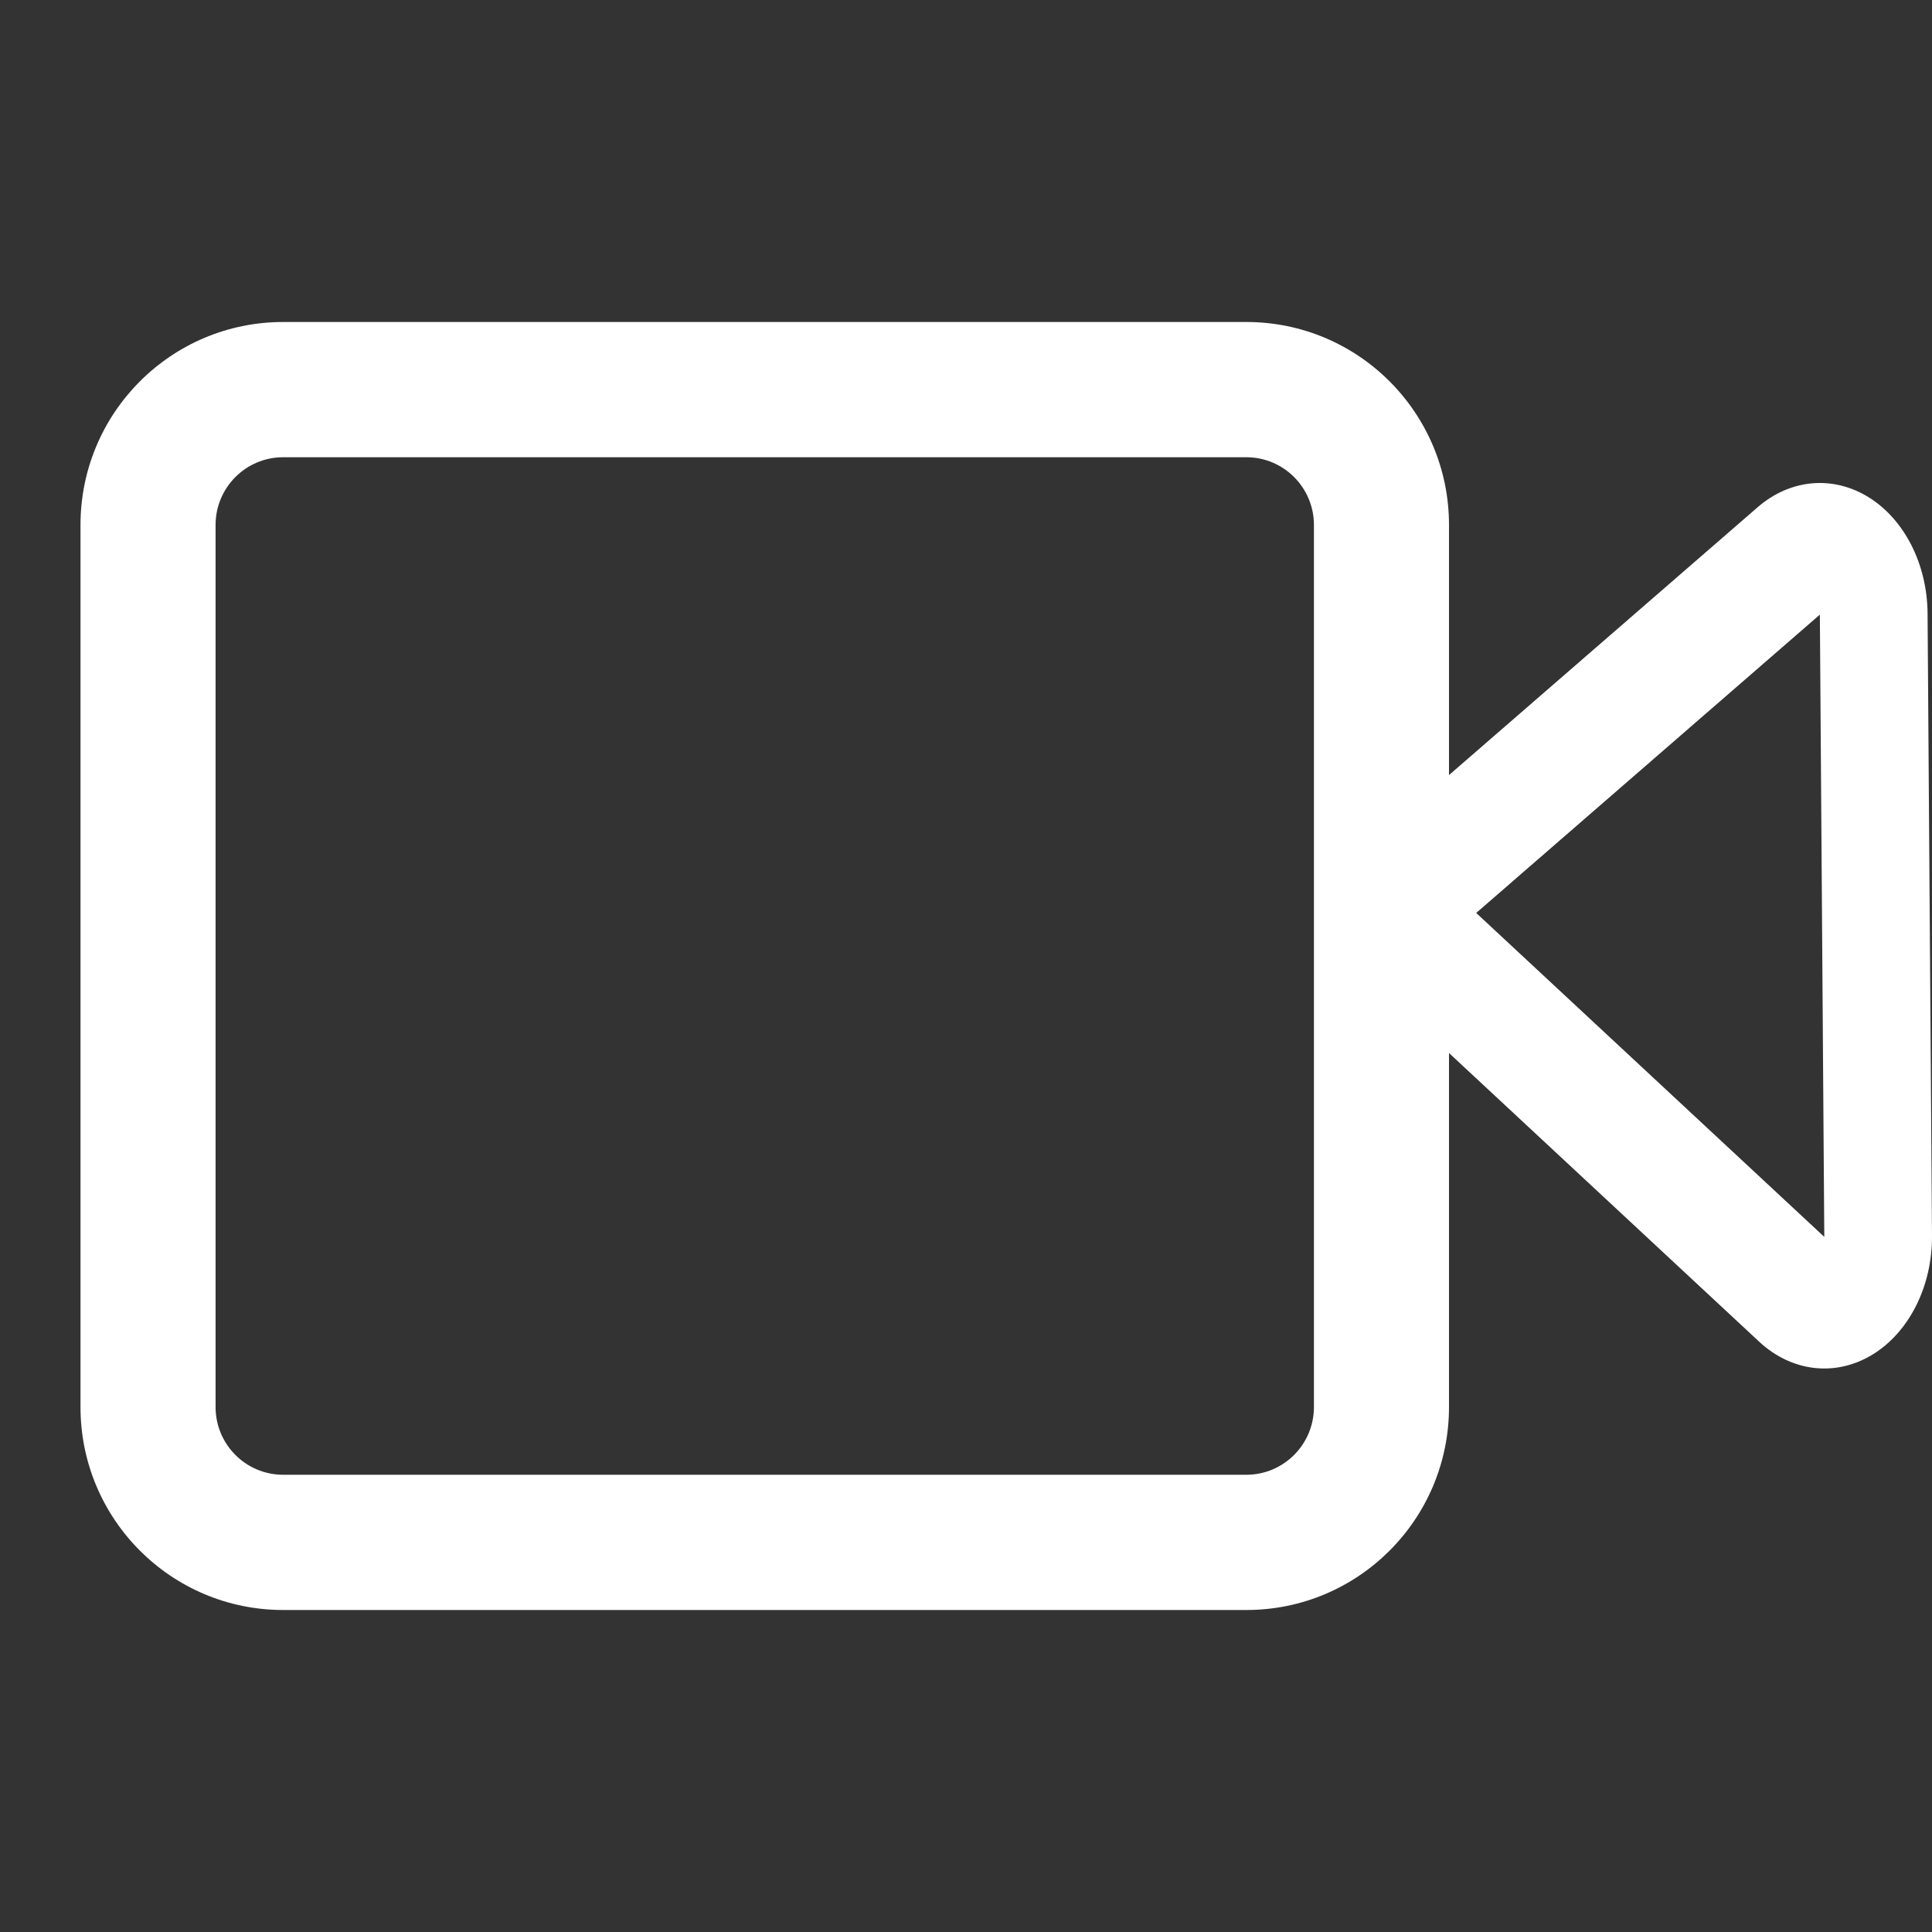<?xml version="1.0" encoding="UTF-8"?>
<svg width="24px" height="24px" viewBox="0 0 24 24" version="1.1" xmlns="http://www.w3.org/2000/svg" xmlns:xlink="http://www.w3.org/1999/xlink">
    <rect x="0" y="0" width="24" height="24" fill="#333333" stroke="none"/>
    <!-- Generator: Sketch 59.1 (86144) - https://sketch.com -->
    <title>icon/摄像头@1x</title>
    <desc>Created with Sketch.</desc>
    <defs>
        <polygon id="path-1" points="0 0 7 0 7 11 0 11"></polygon>
    </defs>
    <g id="icon/摄像头" stroke="none" stroke-width="1" fill="none" fill-rule="evenodd">
        <rect id="矩形" x="0" y="0" width="24" height="24"></rect>
        <g id="编组" transform="translate(17, 6)">
            <mask id="mask-2" fill="white">
                <use xlink:href="#path-1"></use>
            </mask>
            <g id="Clip-2"></g>
        </g>
        <path d="M15.483,4 C16.873,4 18,5.128 18,6.521 L18,9.628 L21.833,6.302 C22.239,5.949 22.772,5.902 23.216,6.179 C23.66,6.456 23.941,7.012 23.945,7.621 L24,15.352 C24.004,15.975 23.718,16.548 23.261,16.827 C22.805,17.106 22.258,17.044 21.852,16.666 L18,13.081 L18,17.479 C18,18.872 16.873,20 15.483,20 L3.517,20 C2.127,20 1,18.872 1,17.479 L1,6.521 C1,5.128 2.127,4 3.517,4 L15.483,4 Z M15.483,5.68 L3.517,5.68 C3.054,5.68 2.678,6.057 2.678,6.521 L2.678,17.479 C2.678,17.943 3.054,18.32 3.517,18.32 L15.483,18.32 C15.946,18.32 16.322,17.943 16.322,17.479 L16.322,6.521 C16.322,6.057 15.946,5.68 15.483,5.68 Z M22.607,7.635 L18.338,11.341 L22.662,15.365 L22.607,7.635 Z" id="形状结合" fill="#FFFFFF"></path>
    </g>
</svg>